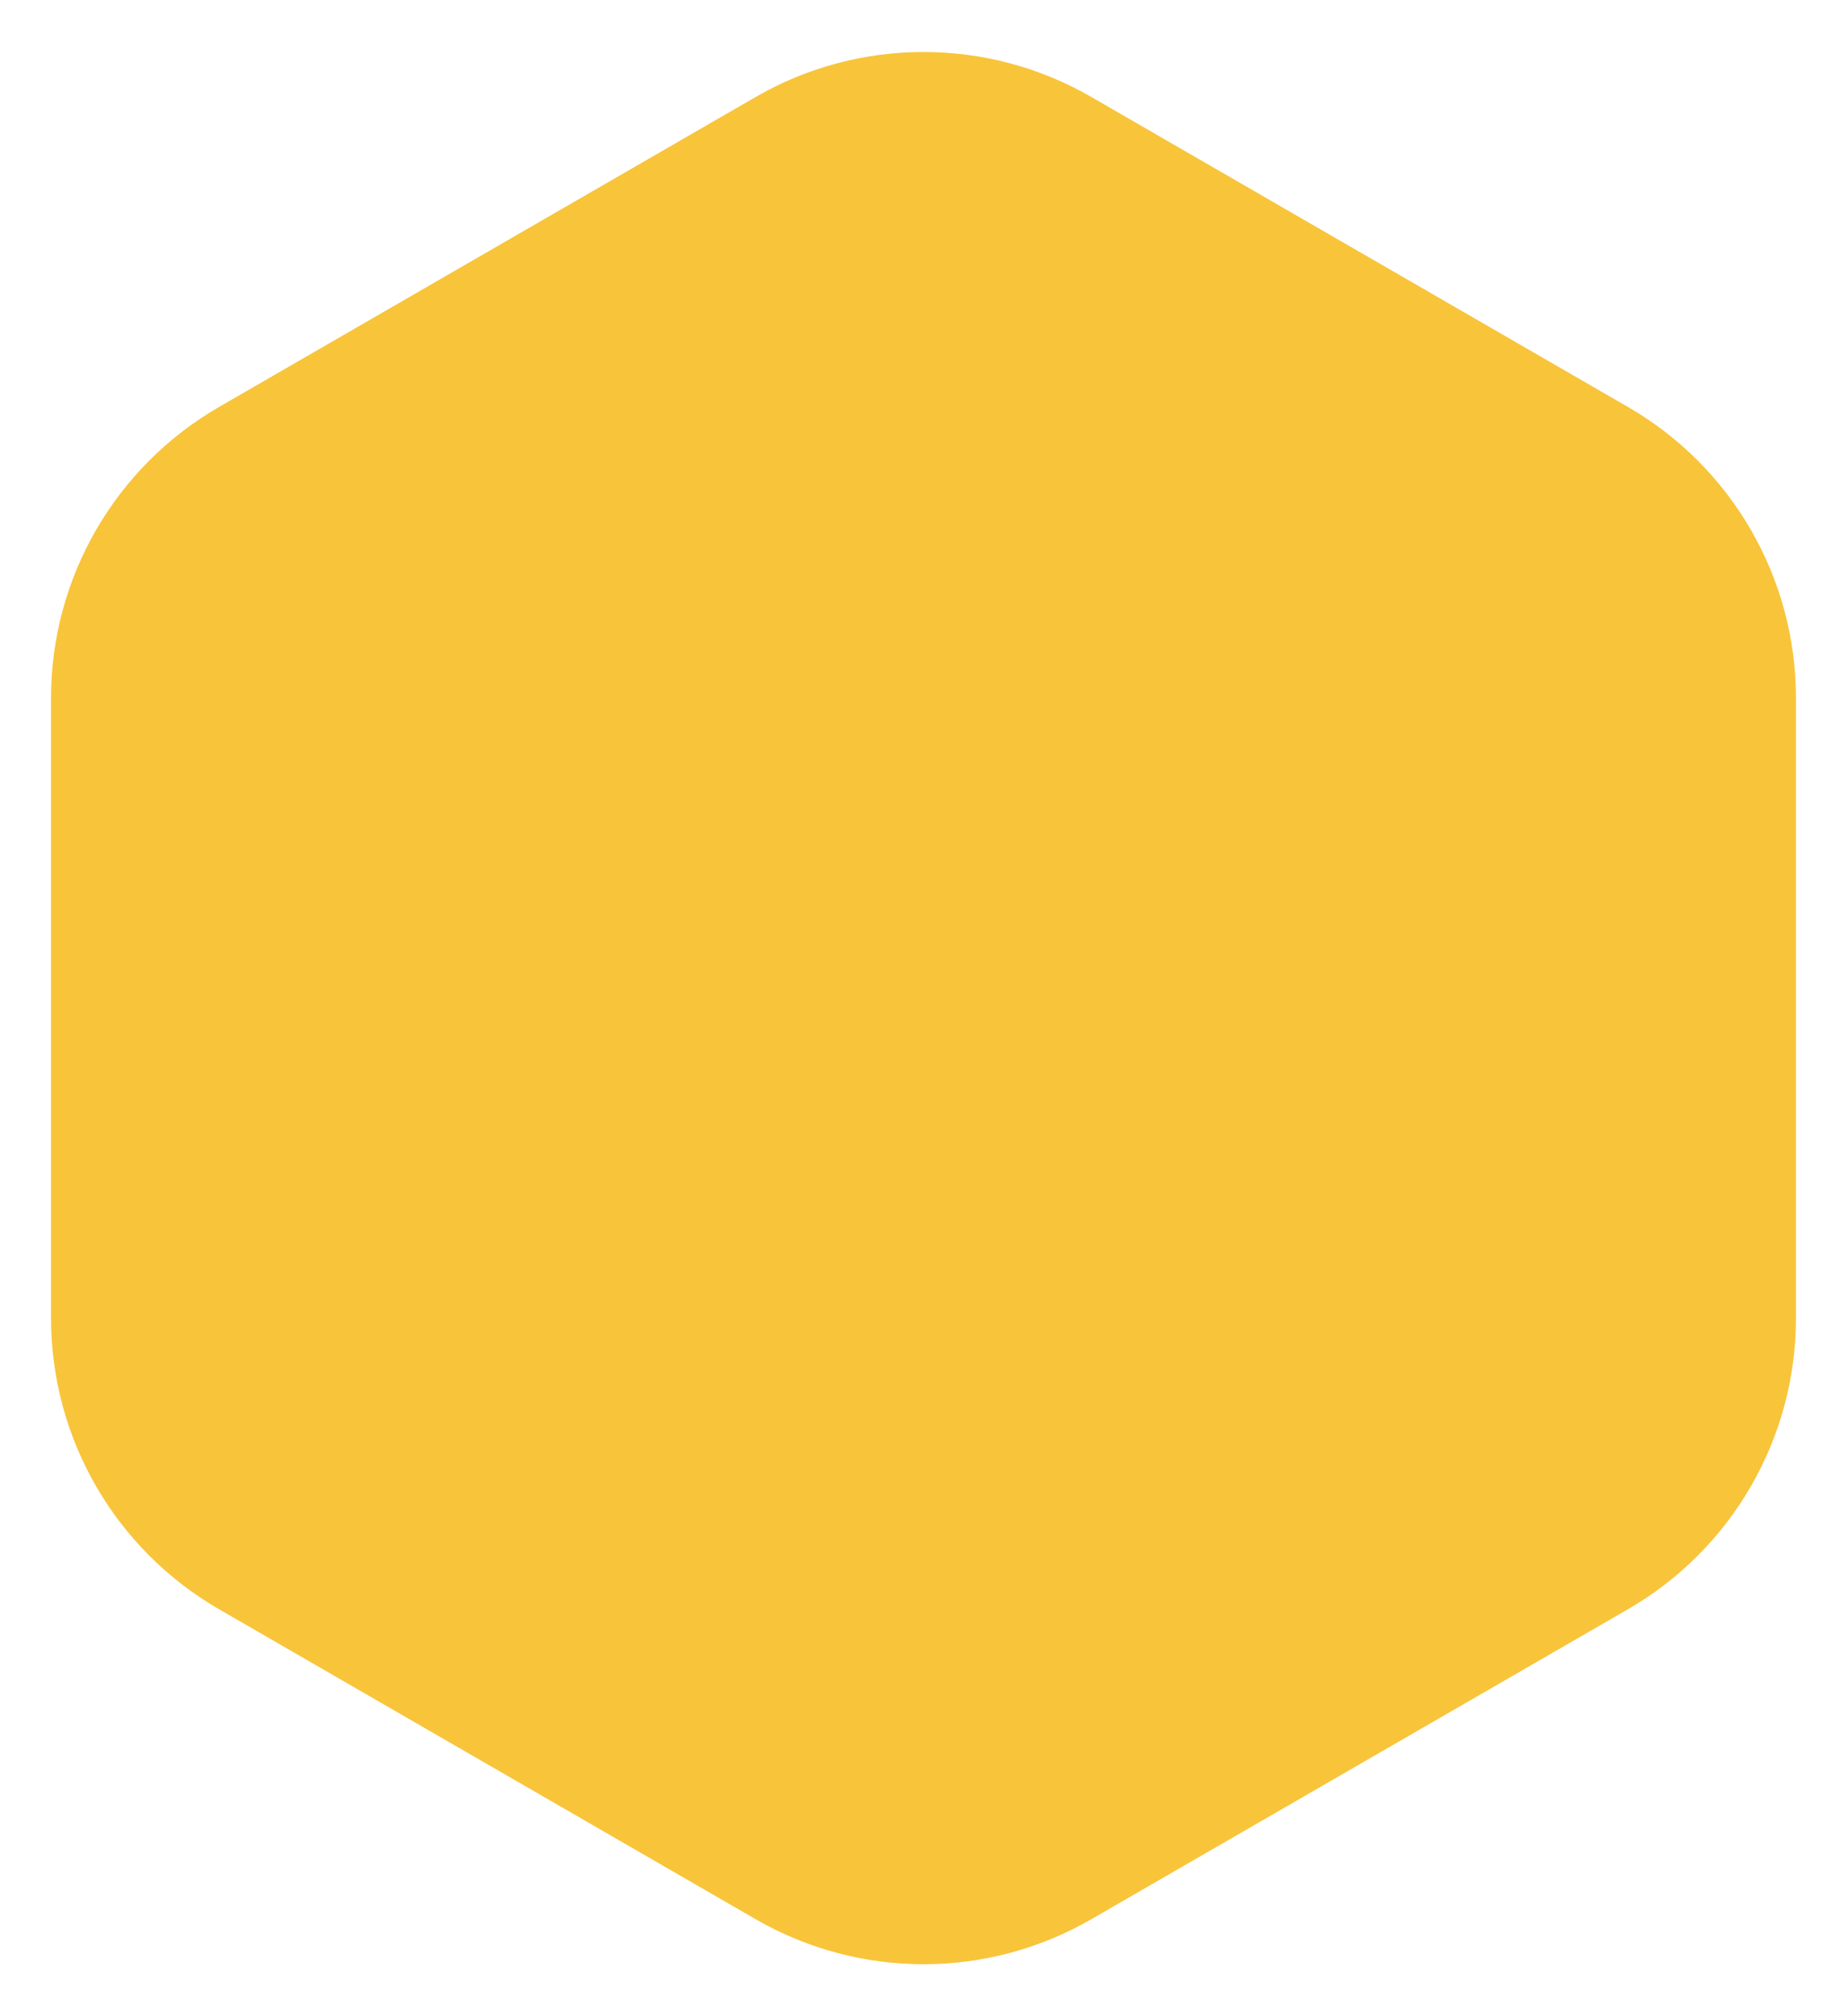 <svg width="22" height="24" viewBox="0 0 22 24" fill="none" xmlns="http://www.w3.org/2000/svg">
<path d="M9 1.155C10.238 0.44 11.762 0.44 13 1.155L19.392 4.845C20.63 5.56 21.392 6.88 21.392 8.309V15.691C21.392 17.12 20.63 18.44 19.392 19.155L13 22.845C11.762 23.56 10.238 23.56 9 22.845L2.608 19.155C1.37 18.44 0.608 17.12 0.608 15.691V8.309C0.608 6.88 1.37 5.56 2.608 4.845L9 1.155Z" fill="#F8C43A"/>
</svg>
